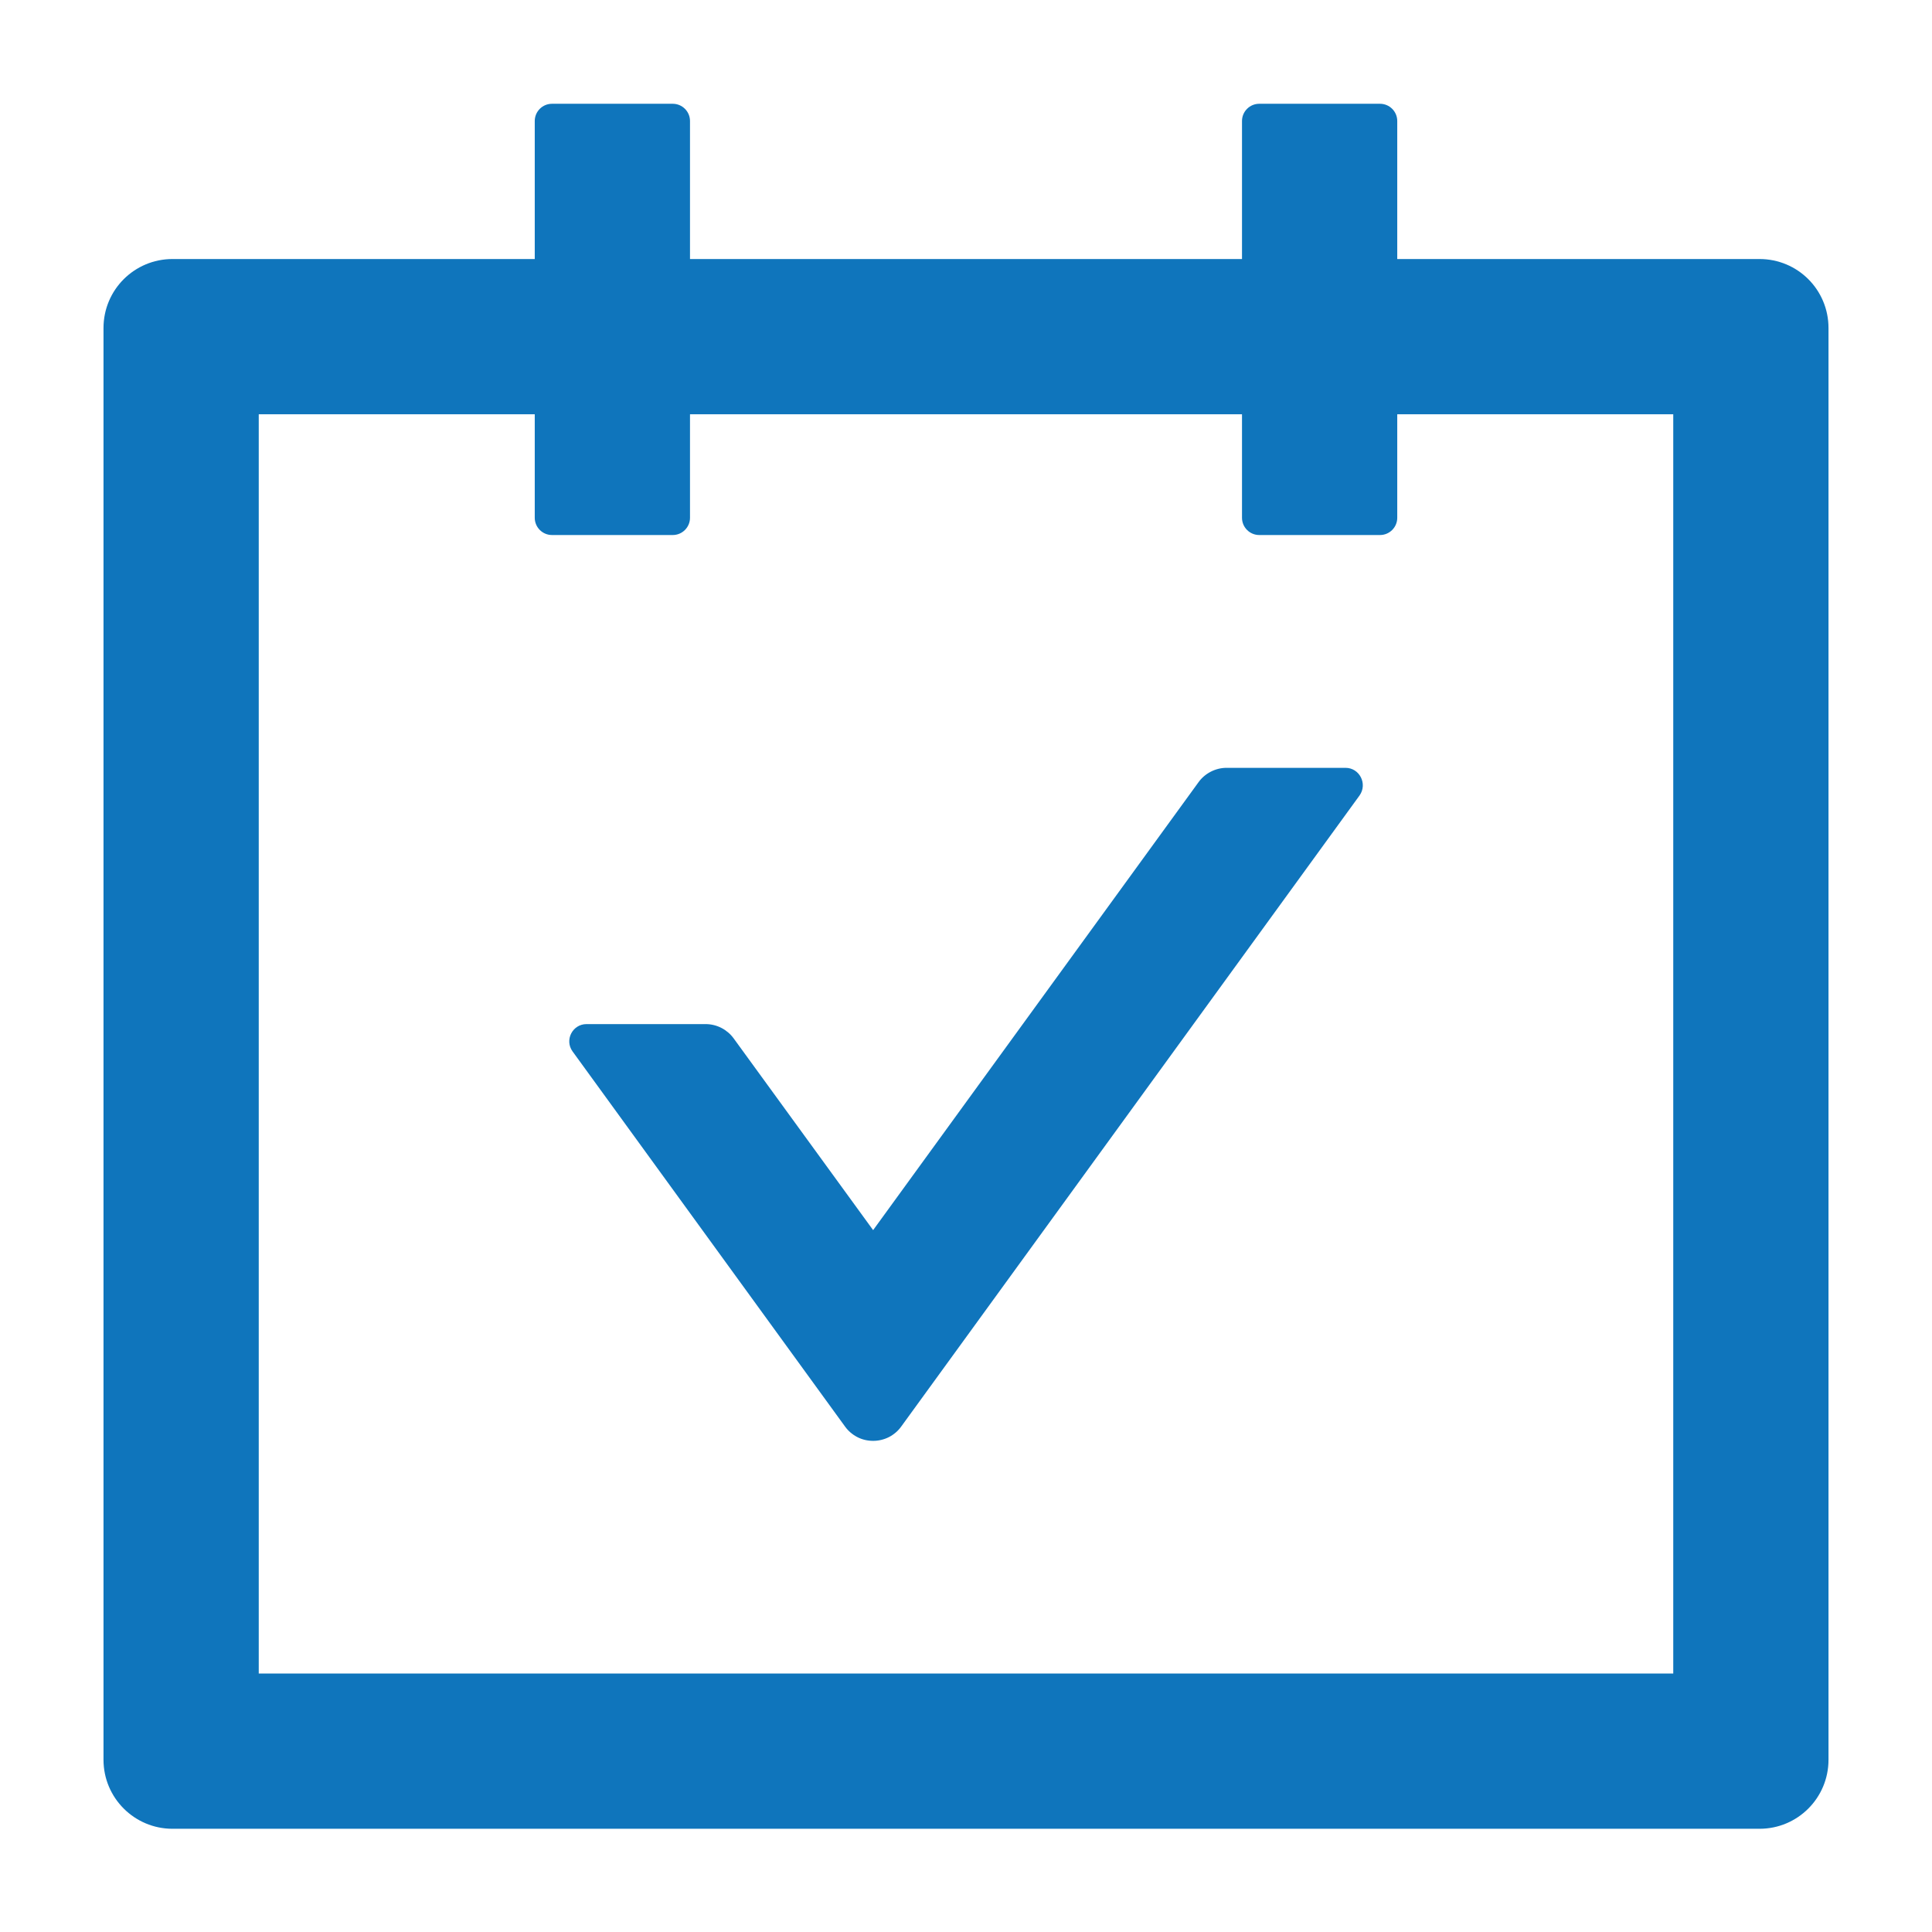 <svg width="14" height="14" viewBox="0 0 14 14" fill="none" xmlns="http://www.w3.org/2000/svg">
<g clip-path="url(#clip0_2145_1024)">
<path d="M12.75 1.877H10.125V0.877C10.125 0.808 10.069 0.752 10 0.752H9.125C9.056 0.752 9 0.808 9 0.877V1.877H5V0.877C5 0.808 4.944 0.752 4.875 0.752H4C3.931 0.752 3.875 0.808 3.875 0.877V1.877H1.25C0.974 1.877 0.75 2.1 0.75 2.377V12.752C0.75 13.028 0.974 13.252 1.25 13.252H12.75C13.027 13.252 13.25 13.028 13.25 12.752V2.377C13.25 2.1 13.027 1.877 12.75 1.877ZM12.125 12.127H1.875V3.002H3.875V3.752C3.875 3.821 3.931 3.877 4 3.877H4.875C4.944 3.877 5 3.821 5 3.752V3.002H9V3.752C9 3.821 9.056 3.877 9.125 3.877H10C10.069 3.877 10.125 3.821 10.125 3.752V3.002H12.125V12.127ZM9.75 5.564H8.888C8.808 5.564 8.731 5.604 8.685 5.668L6.327 8.914L5.316 7.524C5.269 7.46 5.194 7.421 5.113 7.421H4.25C4.149 7.421 4.089 7.536 4.149 7.619L6.124 10.338C6.147 10.37 6.178 10.396 6.213 10.414C6.248 10.432 6.287 10.441 6.327 10.441C6.366 10.441 6.405 10.432 6.441 10.414C6.476 10.396 6.507 10.37 6.53 10.338L9.852 5.764C9.911 5.68 9.852 5.564 9.75 5.564Z" fill="#0F75BC"/>
</g>
<defs>
<clipPath id="clip0_2145_1024">
<rect width="14" height="14" fill="white"/>
</clipPath>
</defs>
</svg>
